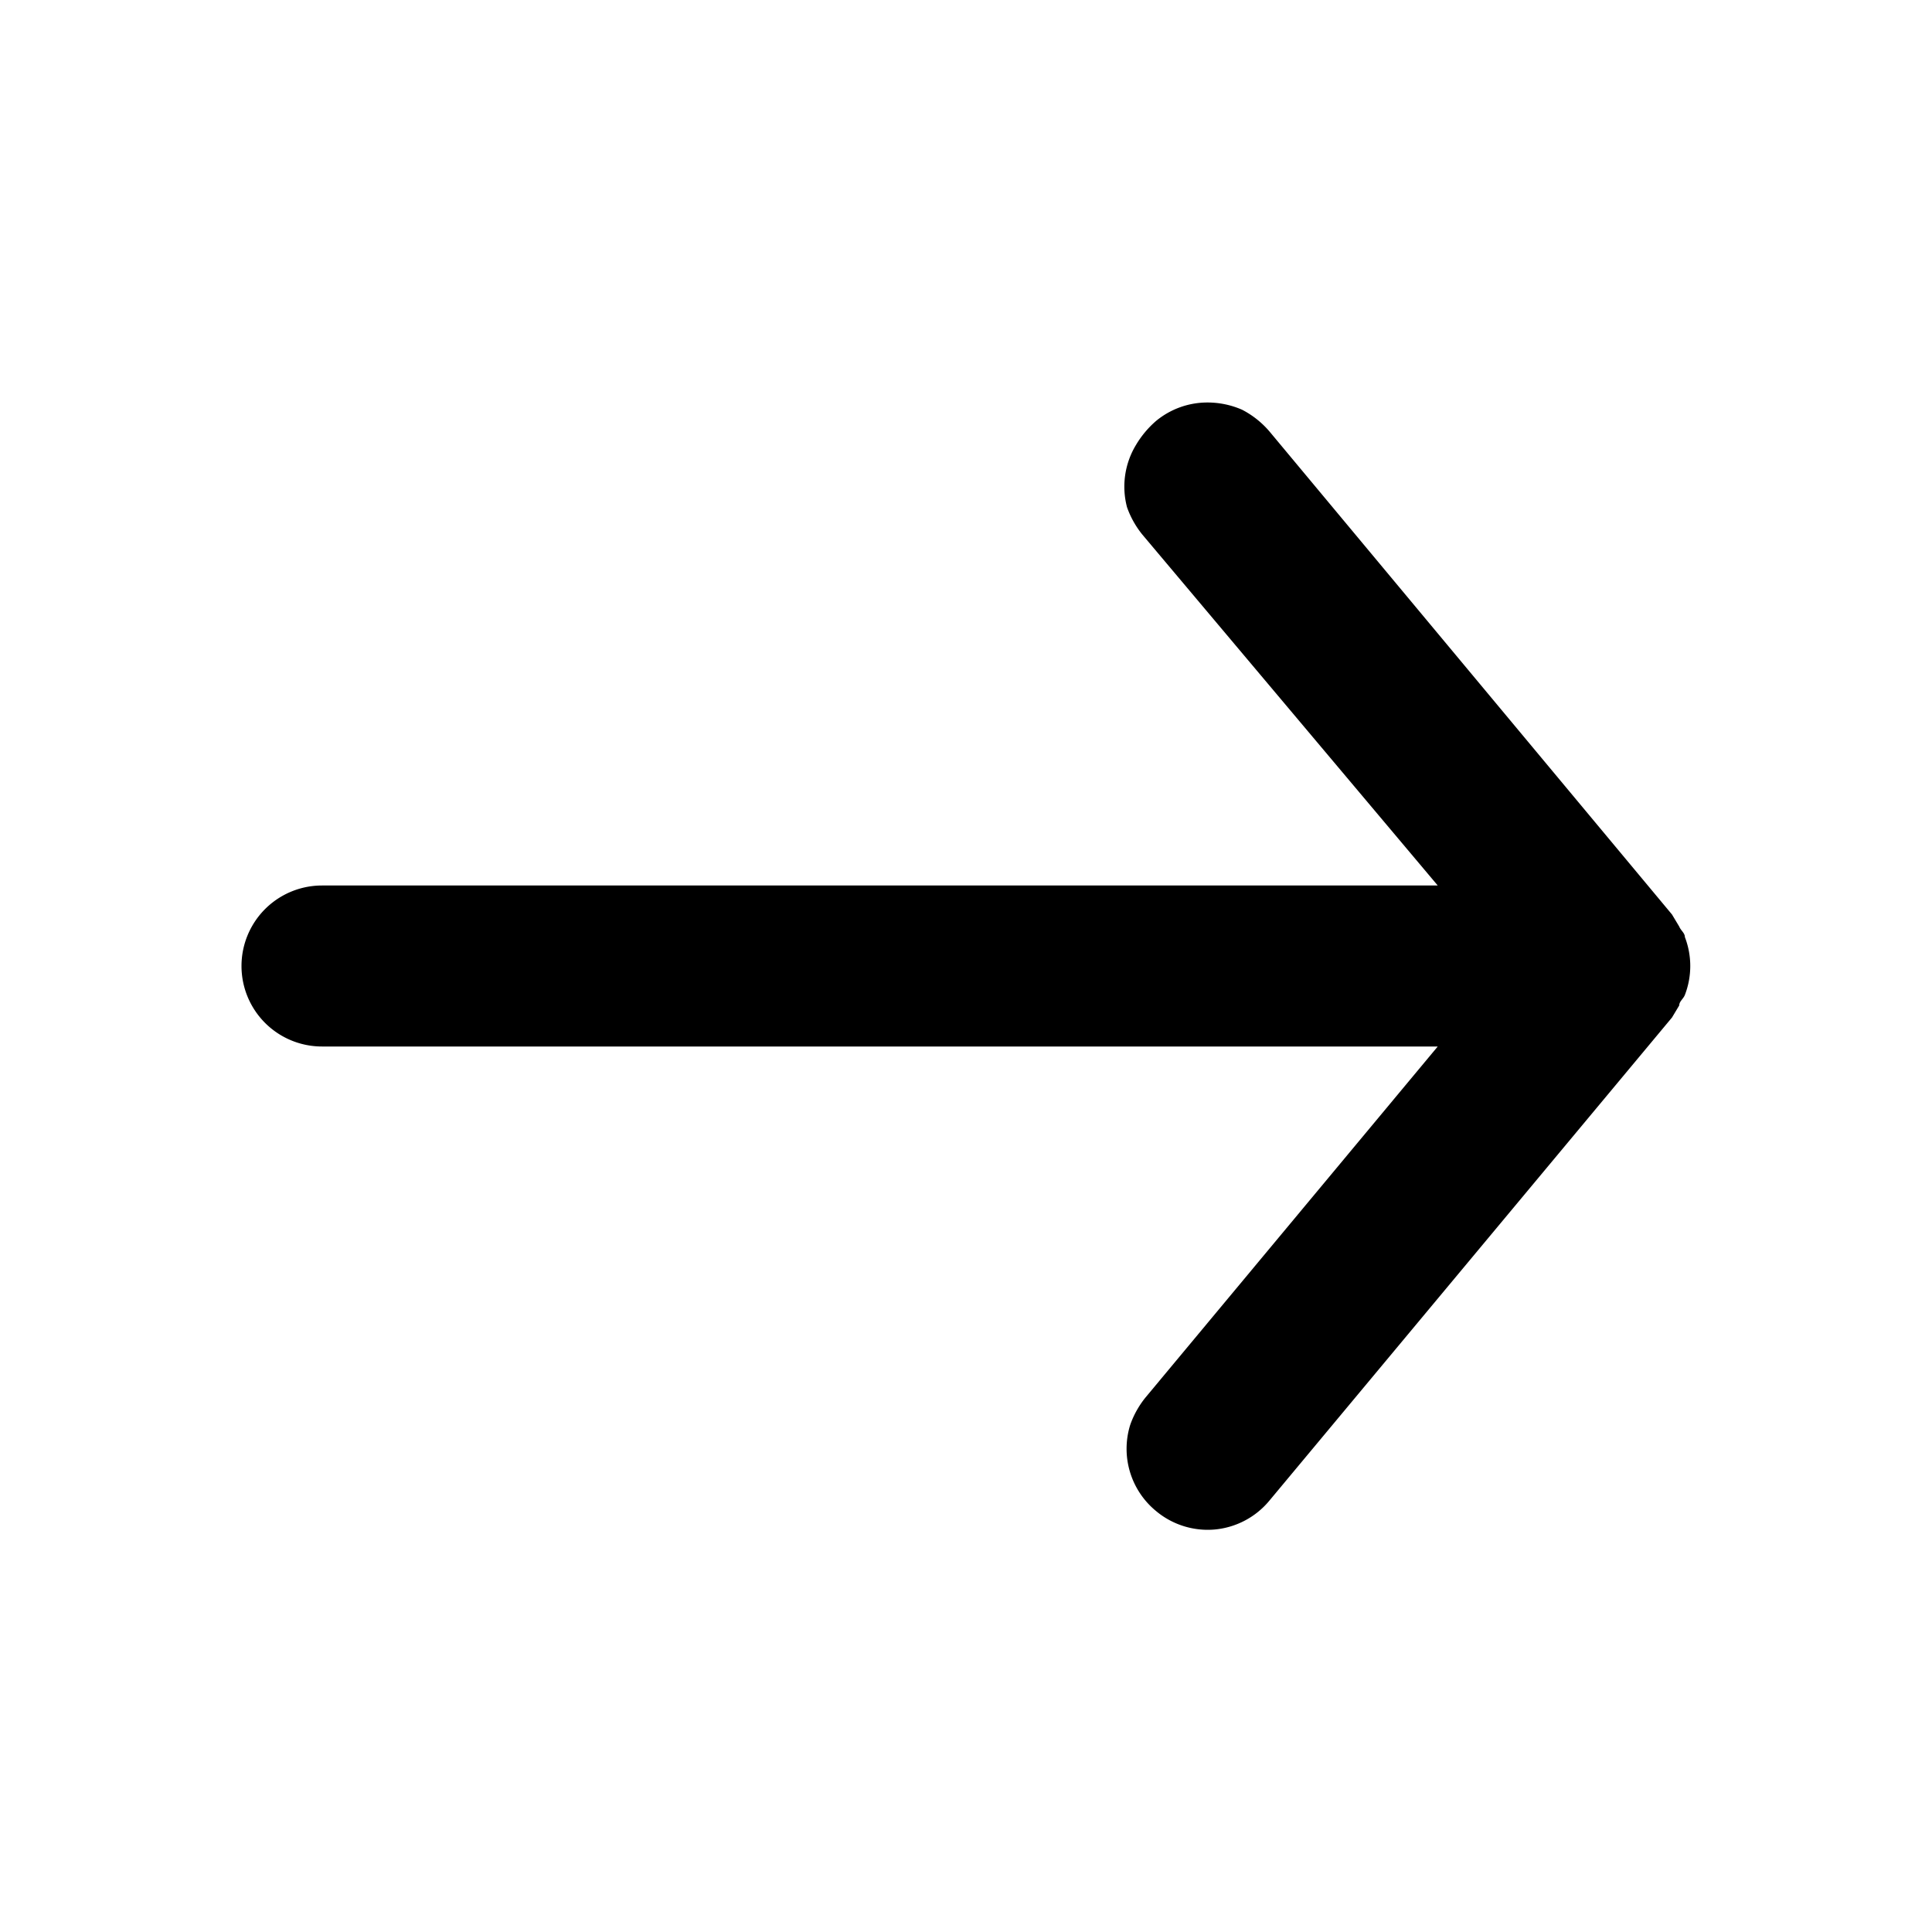 <svg xmlns="http://www.w3.org/2000/svg" viewBox="0 0 24 24"><path d="M4 13h13.86l-3.63 4.36a1.14 1.14 0 00-.19.34 1 1 0 00.32 1.07 1 1 0 00.73.23 1 1 0 00.68-.36l5-6 .09-.15c0-.05.05-.08.07-.13a1 1 0 000-.72c0-.05-.05-.08-.07-.13l-.09-.15-5-6a1.13 1.13 0 00-.34-.27A1.07 1.07 0 0015 5a1 1 0 00-.64.23 1.21 1.21 0 00-.25.3 1 1 0 00-.11.77 1.14 1.14 0 00.19.34L17.86 11H4a1 1 0 100 2z"/></svg>